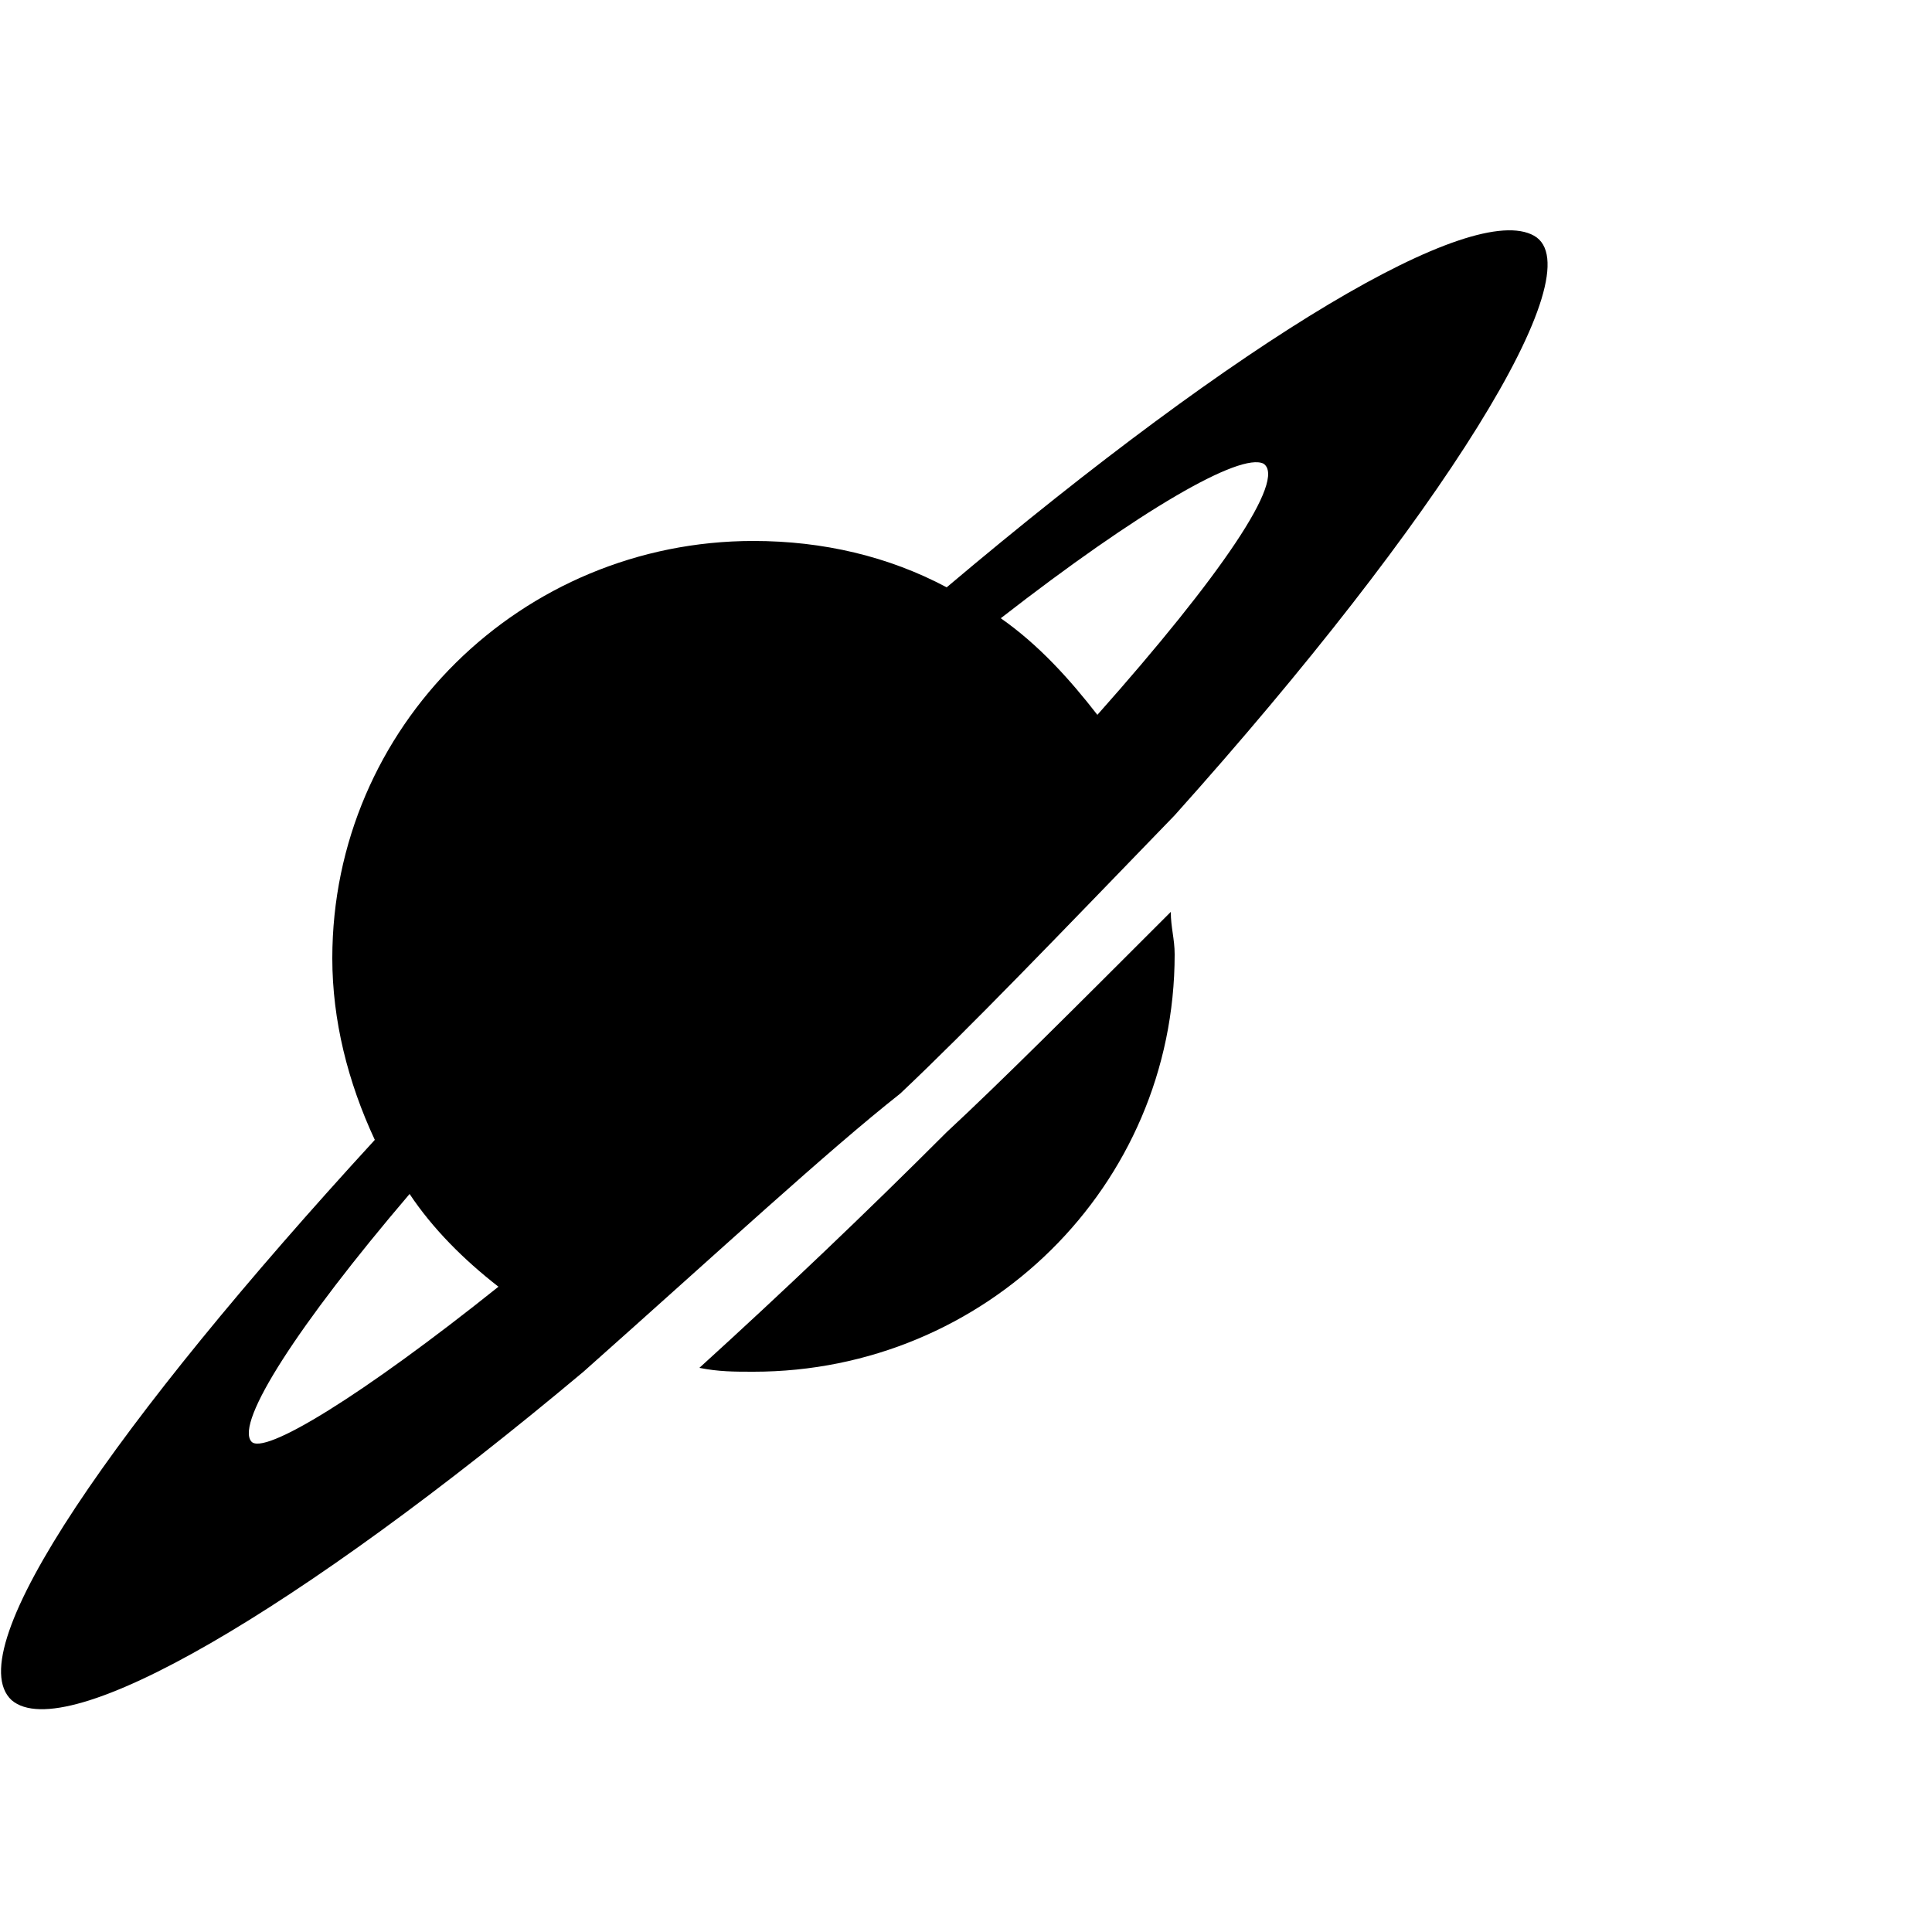 <?xml version="1.0" encoding="utf-8"?>
<!-- Generator: Adobe Illustrator 22.1.0, SVG Export Plug-In . SVG Version: 6.00 Build 0)  -->
<svg version="1.0" id="Layer_1" xmlns="http://www.w3.org/2000/svg" xmlns:xlink="http://www.w3.org/1999/xlink" x="0px" y="0px"
	 viewBox="0 0 50 50" style="enable-background:new 0 0 50 50;" xml:space="preserve">
<path d="M15.1,35.5C7.7,41.7,1.7,45.2,0.3,44c-1.4-1.3,2.7-7.2,9.4-14.5c-0.7-1.5-1.1-3.1-1.1-4.7c0-6,4.9-10.8,10.9-10.8
	c1.8,0,3.5,0.4,5,1.2c7.7-6.5,13.6-10,15.2-9.1c1.6,0.9-2.4,7.3-9.3,15v0c-3,3.1-5.3,5.5-7.1,7.2C21.4,29.8,18.7,32.3,15.1,35.5
	C15,35.5,15.1,35.5,15.1,35.5z M30.3,23.6c0,0.4,0.1,0.7,0.1,1.1c0,6-4.9,10.8-10.9,10.8c-0.5,0-0.9,0-1.4-0.1c2.2-2,4.3-4,6.4-6.1
	C25.9,28,27.8,26.1,30.3,23.6L30.3,23.6z M12.9,33.3c-0.9-0.7-1.7-1.5-2.3-2.4c-2.9,3.4-4.5,5.9-4.1,6.4
	C6.8,37.7,9.4,36.1,12.9,33.3z M25.9,16c1,0.7,1.8,1.6,2.5,2.5c3.2-3.6,4.9-6.1,4.3-6.5C32.1,11.7,29.5,13.2,25.9,16L25.9,16z"/>
</svg>
